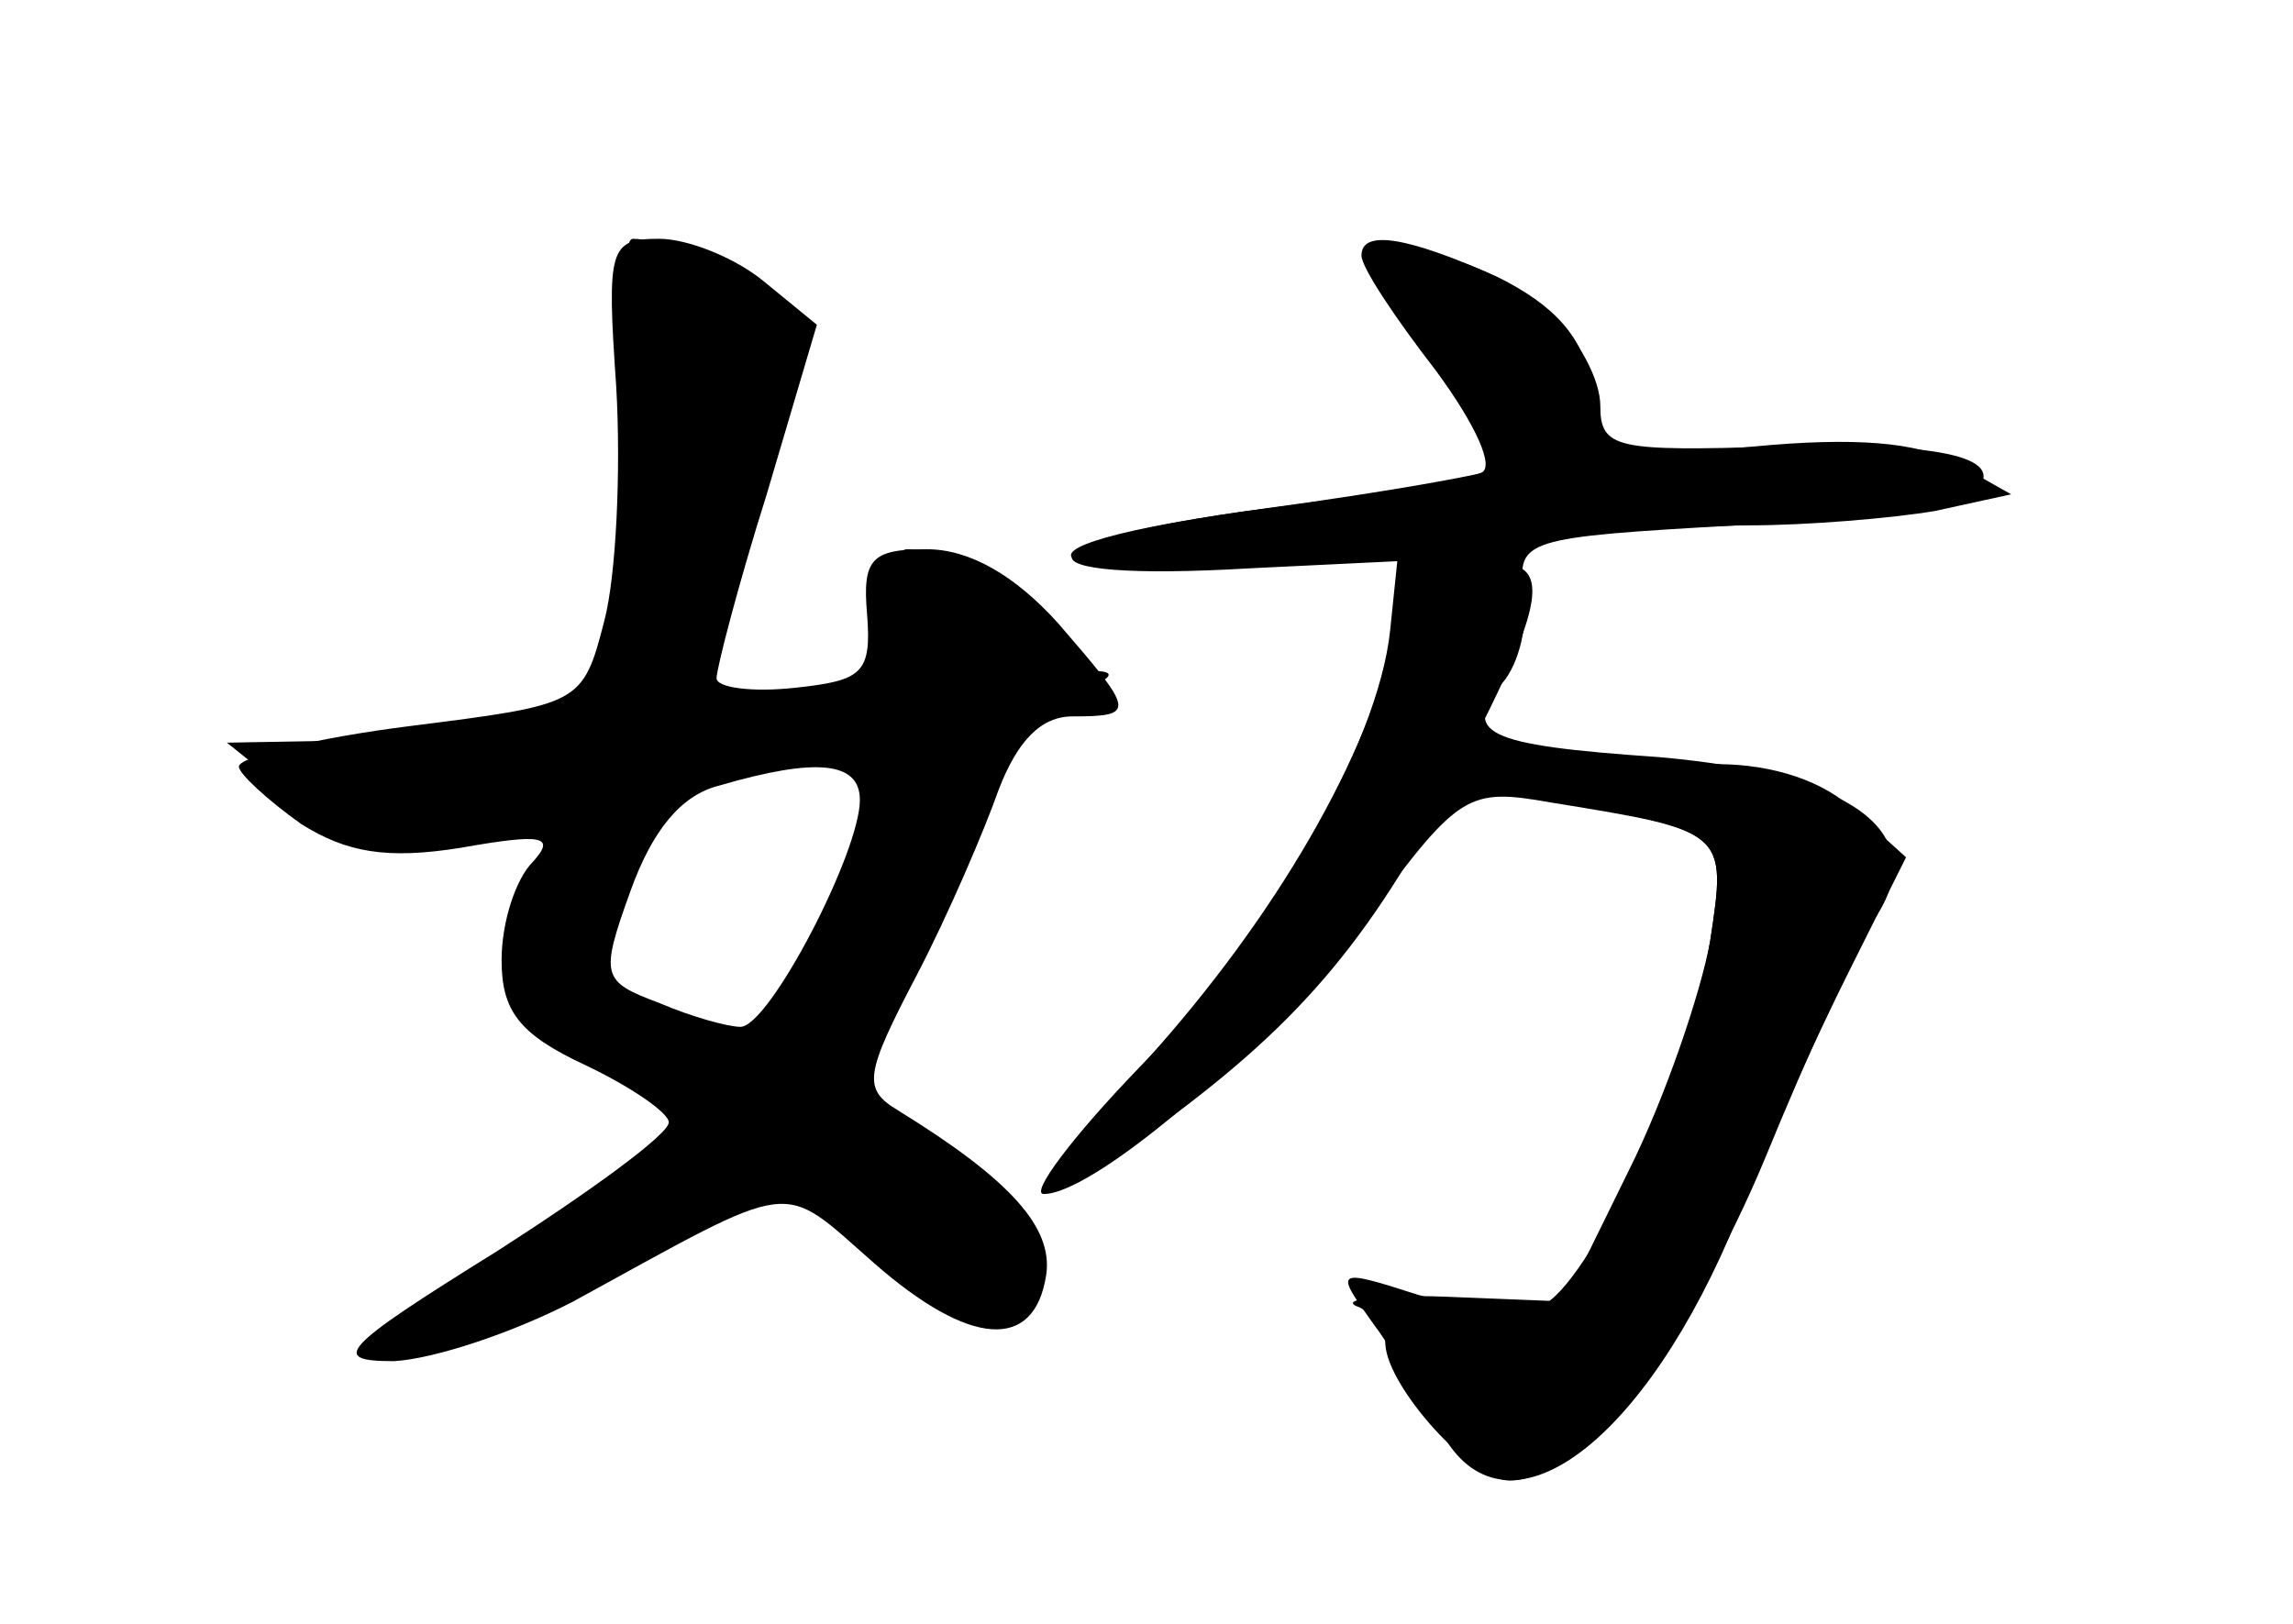 <?xml version="1.0" standalone="no"?>
<!DOCTYPE svg PUBLIC "-//W3C//DTD SVG 20010904//EN"
 "http://www.w3.org/TR/2001/REC-SVG-20010904/DTD/svg10.dtd">
<svg version="1.0" xmlns="http://www.w3.org/2000/svg"
 width="96pt" height="68pt" viewBox="0 0 96 68"
 preserveAspectRatio="xMidYMid meet">
<g transform="translate(0,68) scale(0.1,-0.1)" fill="#000000" stroke="none">
<g id="part-0" class="char-part">
  <path d="M258 518 c2 -35 0 -79 -5 -98 -9 -35 -10 -35 -81 -44 -40 -5 -72 -13
-72 -17 0 -3 12 -14 26 -24 19 -12 36 -15 67 -10 34 6 40 5 30 -6 -7 -7 -13
-25 -13 -41 0 -21 7 -31 35 -44 19 -9 35 -20 35 -24 0 -5 -33 -29 -72 -54 -66
-41 -70 -46 -43 -46 17 1 50 12 75 25 95 52 86 51 126 16 40 -35 67 -37 72 -5
3 20 -15 40 -62 69 -15 9 -14 15 8 57 13 25 28 60 34 77 8 21 18 31 31 31 27
0 26 2 -6 39 -18 20 -37 31 -55 31 -23 0 -27 -4 -25 -27 2 -25 -2 -28 -30 -31
-18 -2 -33 0 -33 4 0 4 9 39 21 77 l21 71 -22 18 c-12 10 -32 18 -44 18 -21 0
-22 -4 -18 -62z m102 -173 c0 -22 -38 -95 -50 -95 -5 0 -20 4 -34 10 -24 9
-25 11 -12 47 9 25 21 40 37 44 41 12 59 10 59 -6z"/>
  <path d="M576 572 c-3 -3 8 -22 25 -44 17 -21 29 -41 27 -44 -3 -2 -47 -10
-99 -17 -104 -14 -108 -31 -6 -25 l62 3 -3 -29 c-5 -48 -51 -128 -105 -183
-28 -29 -46 -53 -40 -53 22 0 98 66 137 118 37 50 41 52 75 46 74 -12 74 -12
67 -58 -4 -22 -19 -66 -34 -96 l-27 -55 -50 2 c-27 1 -44 -1 -37 -4 6 -2 12
-10 12 -16 1 -18 36 -57 52 -57 29 0 75 58 107 135 18 44 39 90 47 102 22 35
-11 59 -92 66 -73 5 -82 10 -65 31 7 8 11 25 9 38 -3 22 0 23 89 28 50 3 95 9
99 13 16 15 -11 22 -82 20 -67 -2 -74 -1 -74 17 0 11 -9 28 -21 39 -20 19 -64
33 -73 23z"/>
</g>
<g id="part-1" class="char-part">
  <path d="M265 536 c4 -24 2 -68 -5 -99 -13 -62 -19 -66 -110 -67 l-55 -1 25
-20 c20 -17 34 -20 72 -16 l48 6 -16 -30 c-20 -39 -13 -55 31 -74 20 -8 35
-20 33 -26 -2 -7 -34 -30 -71 -52 -37 -22 -65 -42 -63 -45 9 -9 96 27 131 54
l35 27 46 -37 c50 -38 64 -38 64 -2 0 16 -12 29 -39 44 l-39 22 23 43 c12 23
28 59 34 79 8 25 21 40 39 47 17 6 21 10 10 10 -10 1 -18 7 -18 14 0 13 -40
37 -60 37 -6 0 -10 -13 -10 -29 0 -25 -4 -29 -37 -34 -20 -4 -39 -5 -41 -2 -3
3 23 92 46 153 3 10 -52 42 -73 42 -4 0 -3 -20 0 -44z m105 -178 c0 -7 -11
-37 -25 -67 -20 -43 -29 -52 -43 -46 -9 4 -25 10 -34 12 -10 3 -18 11 -18 19
0 11 18 61 27 73 2 3 50 14 86 20 4 0 7 -5 7 -11z"/>
</g>
<g id="part-2" class="char-part">
  <path d="M570 573 c0 -5 14 -26 31 -48 17 -23 25 -41 19 -43 -7 -3 -51 -10
-98 -16 -127 -18 -78 -33 58 -18 58 7 127 12 152 12 25 0 60 3 78 6 l32 7 -23
13 c-16 9 -43 11 -85 7 l-61 -5 -6 29 c-4 22 -16 35 -40 47 -38 17 -57 20 -57
9z"/>
</g>
<g id="part-3" class="char-part">
  <path d="M585 418 c-12 -55 -51 -122 -105 -182 -57 -61 -55 -72 6 -27 60 44
90 80 128 155 27 52 33 72 23 78 -26 17 -45 8 -52 -24z"/>
</g>
<g id="part-4" class="char-part">
  <path d="M616 362 c-4 -7 9 -14 31 -17 76 -13 76 -13 69 -59 -9 -55 -51 -145
-71 -153 -9 -3 -32 -1 -52 5 -34 11 -34 10 -19 -11 9 -12 21 -32 28 -44 25
-51 82 -13 122 79 14 35 37 85 50 111 l24 48 -21 19 c-13 13 -35 20 -58 20
-20 0 -50 3 -67 6 -16 3 -32 1 -36 -4z"/>
</g>
</g>
</svg>